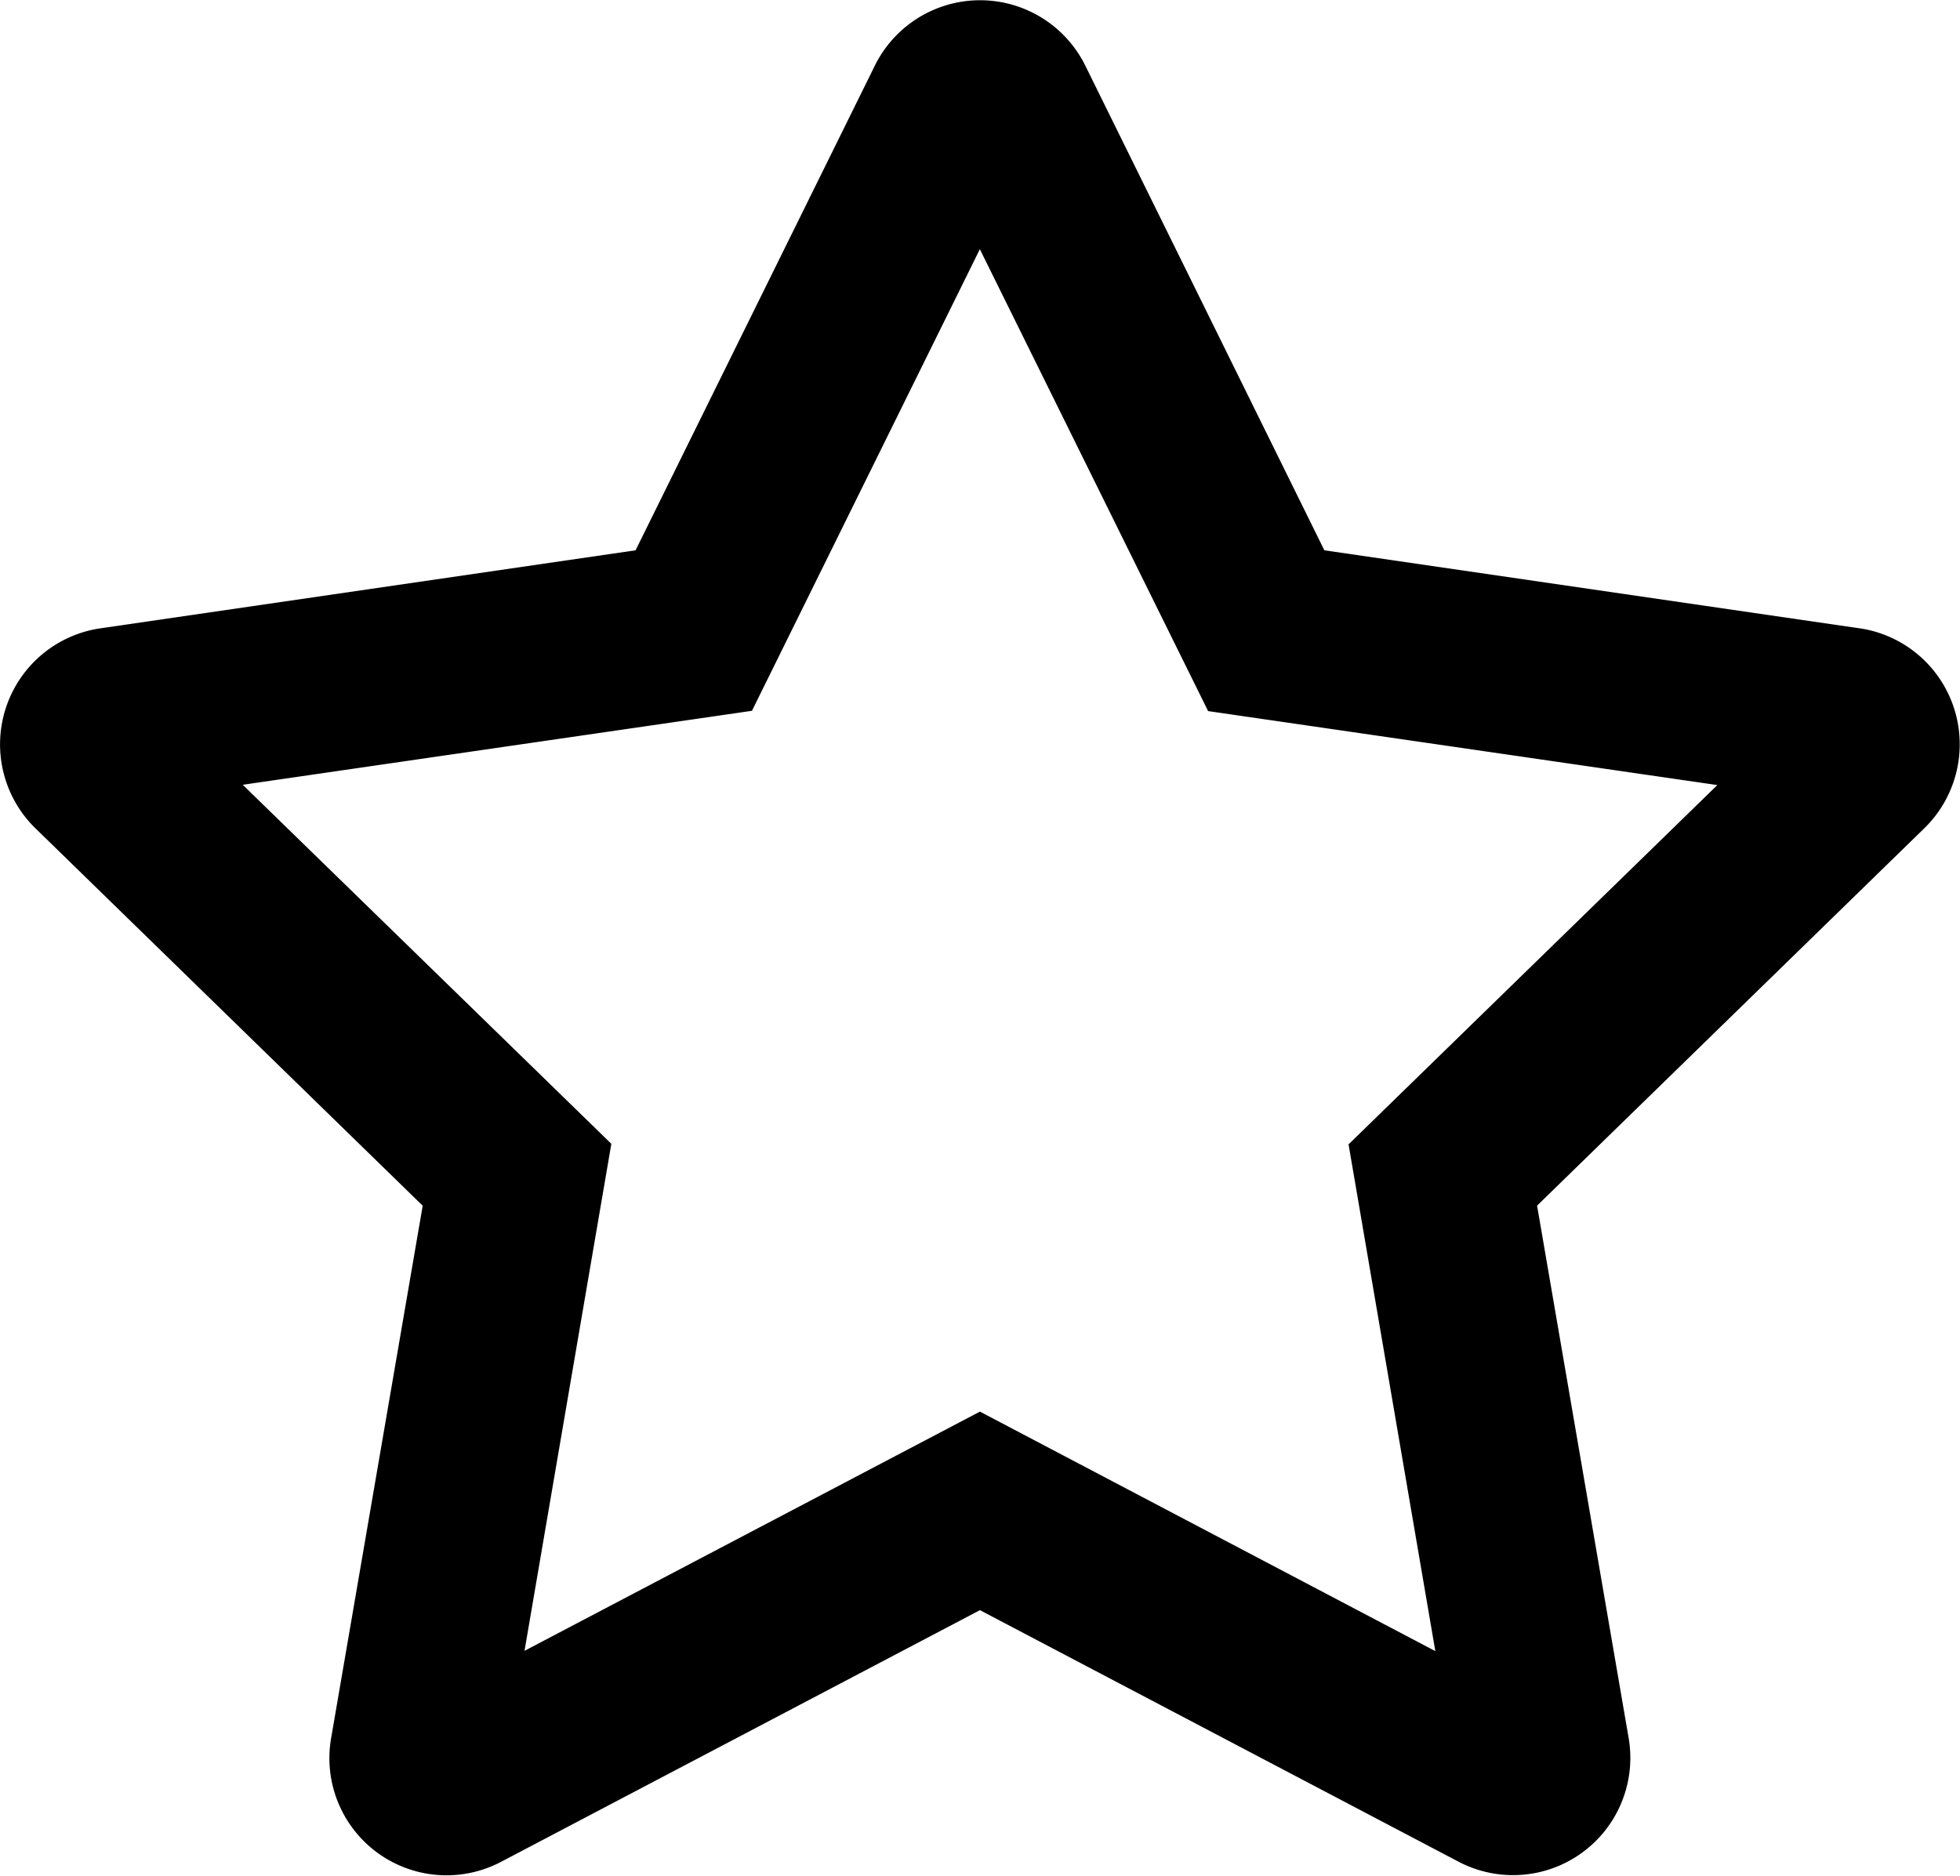 <svg xmlns="http://www.w3.org/2000/svg" width="26.12" height="25" viewBox="0 0 26.12 25"><path d="M45.282,8.361l-7.133-1.04L34.961.857a1.564,1.564,0,0,0-2.8,0L28.97,7.321l-7.133,1.04a1.563,1.563,0,0,0-.864,2.666l5.16,5.029-1.221,7.1A1.561,1.561,0,0,0,27.178,24.8l6.381-3.354L39.94,24.8a1.563,1.563,0,0,0,2.265-1.645l-1.221-7.1,5.16-5.029a1.563,1.563,0,0,0-.864-2.666Zm-6.811,6.874,1.157,6.757L33.559,18.8l-6.069,3.188,1.157-6.757-4.912-4.785,6.786-.986,3.037-6.152L36.6,9.464l6.786.986-4.911,4.785Z" transform="translate(-20.5 0.013)"/></svg>